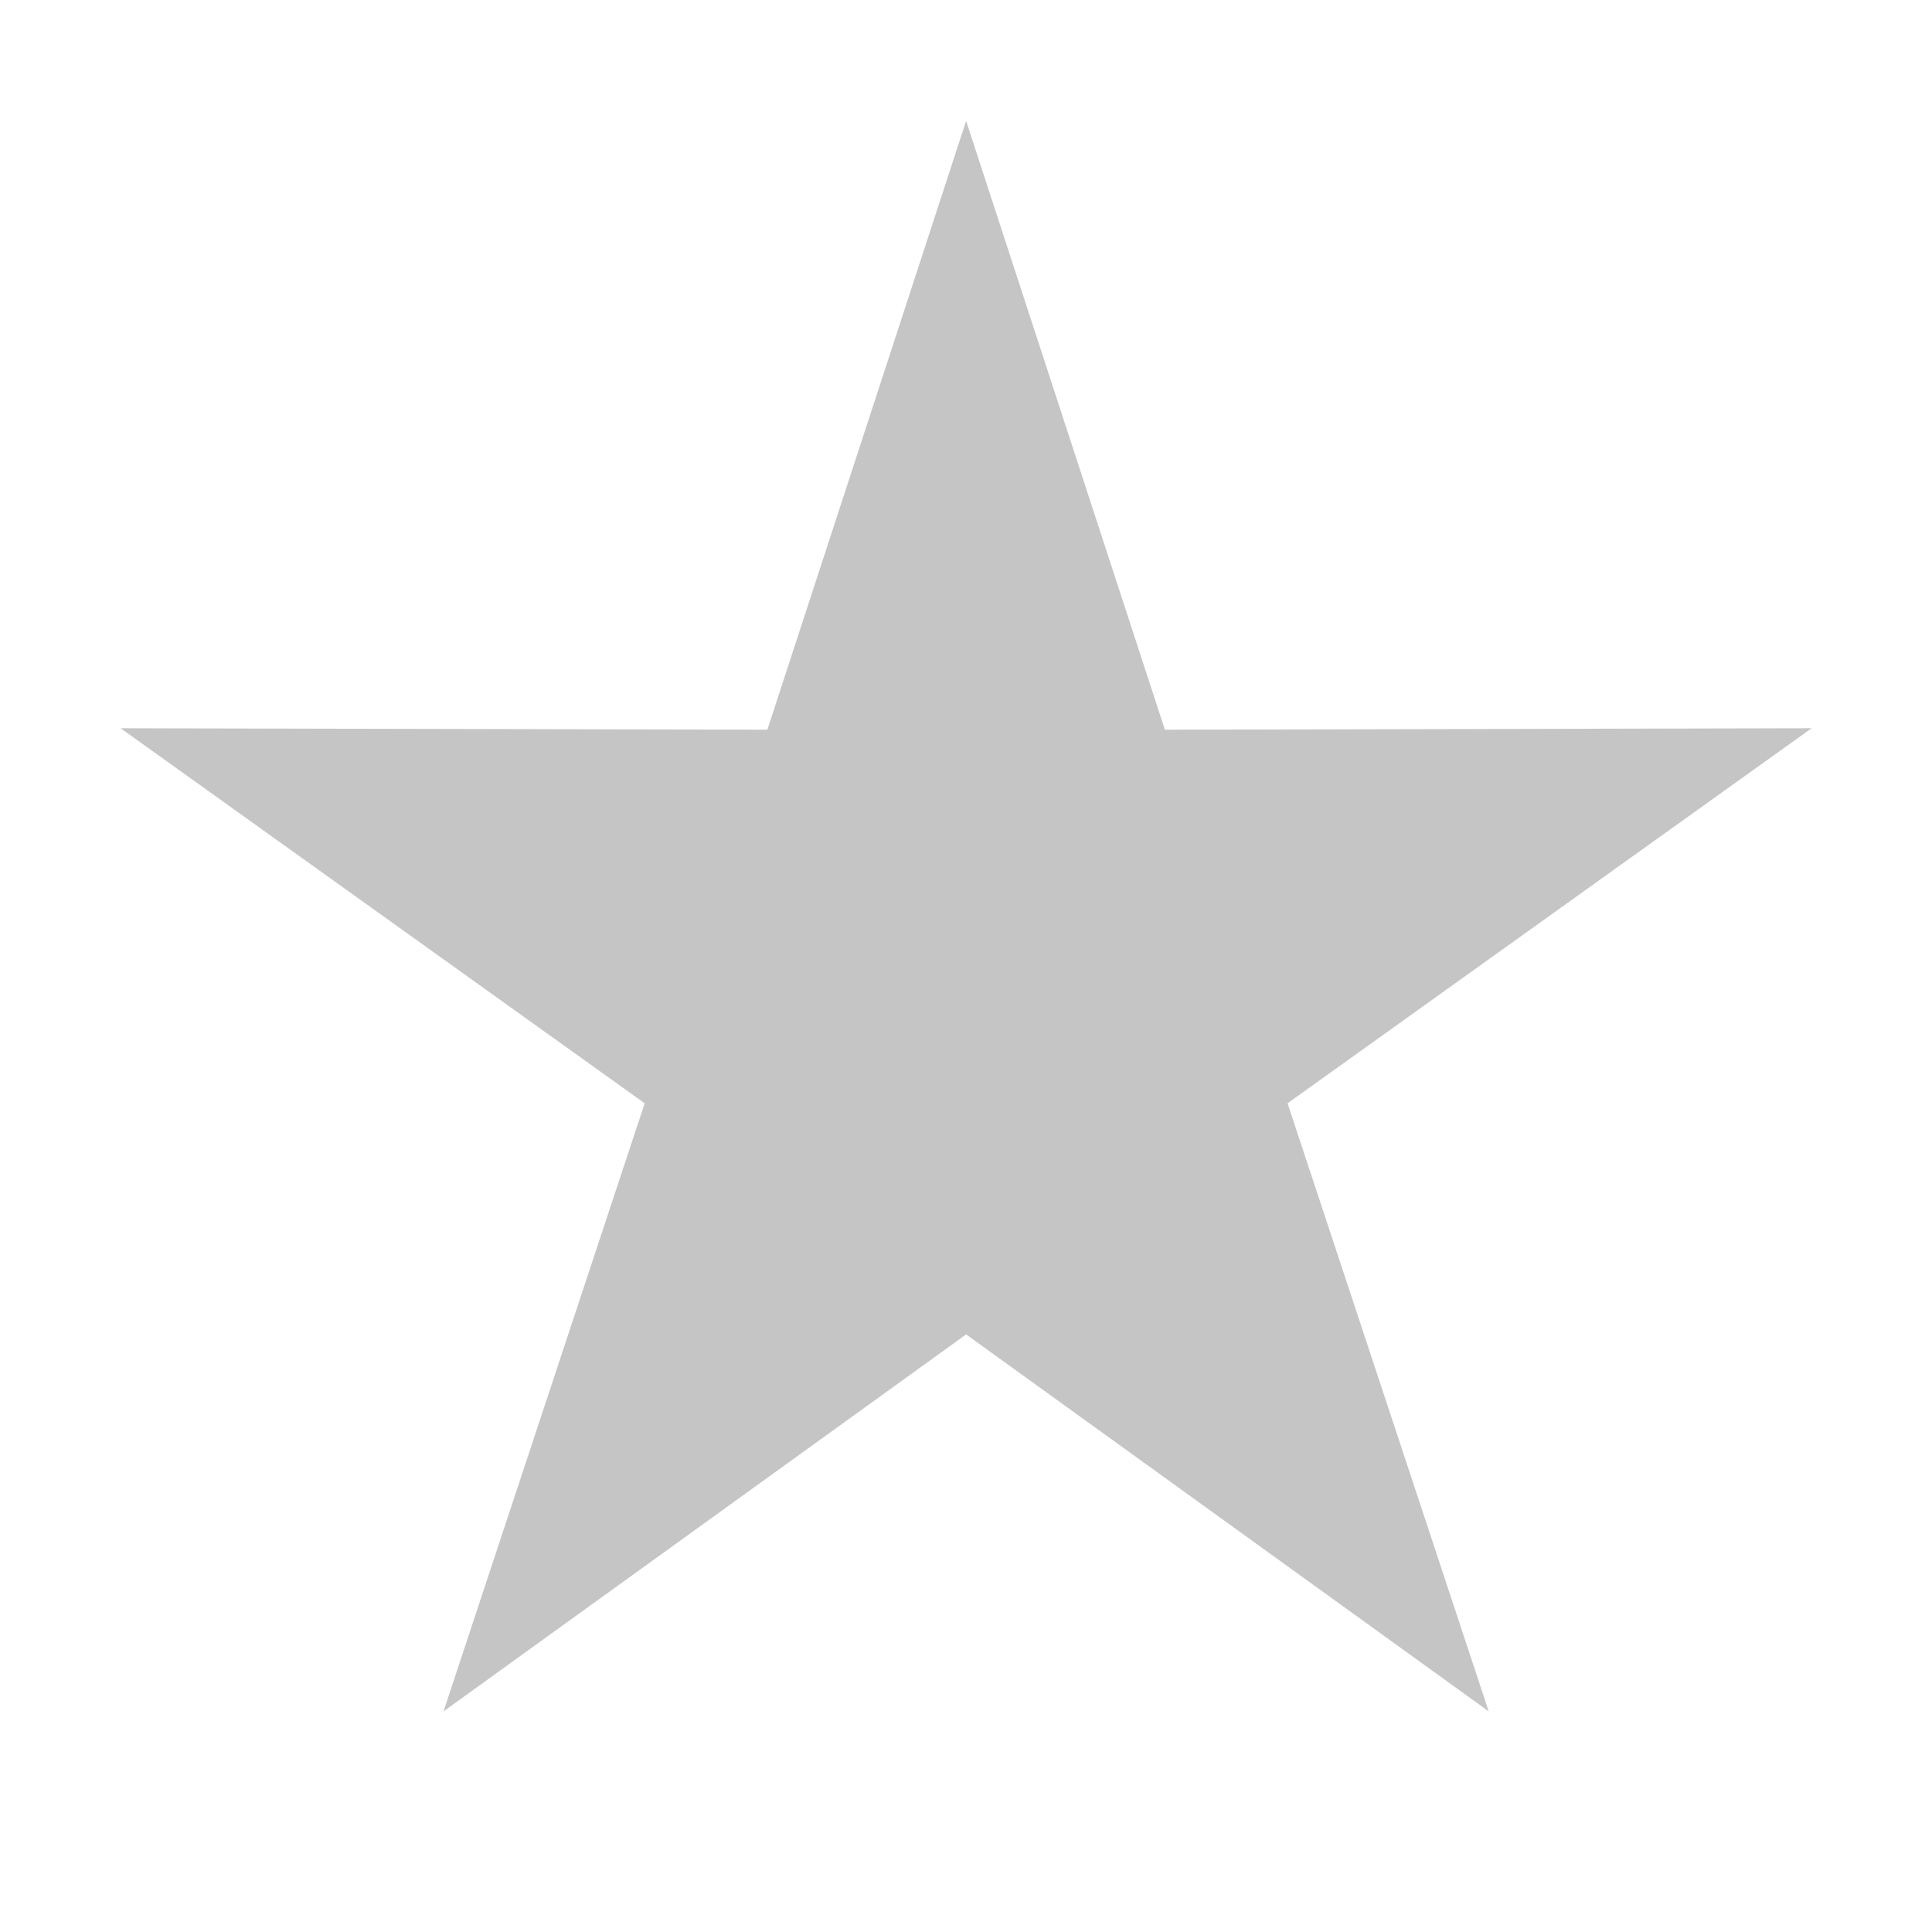 <?xml version="1.0" encoding="UTF-8" standalone="no"?>
<!DOCTYPE svg PUBLIC "-//W3C//DTD SVG 1.1//EN" "http://www.w3.org/Graphics/SVG/1.1/DTD/svg11.dtd">
<svg width="16px" height="16px" viewBox="0 0 16 16" version="1.1" xmlns="http://www.w3.org/2000/svg" xmlns:xlink="http://www.w3.org/1999/xlink" xml:space="preserve" xmlns:serif="http://www.serif.com/" style="fill-rule:evenodd;clip-rule:evenodd;stroke-linejoin:round;stroke-miterlimit:1.414;">
    <g transform="matrix(2,0,0,2,-7.999,-8.769)">
        <path d="M8,4.885L8.823,7.406L11.501,7.4L9.331,8.953L10.164,11.471L8,9.91L5.836,11.471L6.669,8.953L4.499,7.4L7.177,7.406L8,4.885Z" style="fill:rgb(197,197,197);"/>
    </g>
</svg>
